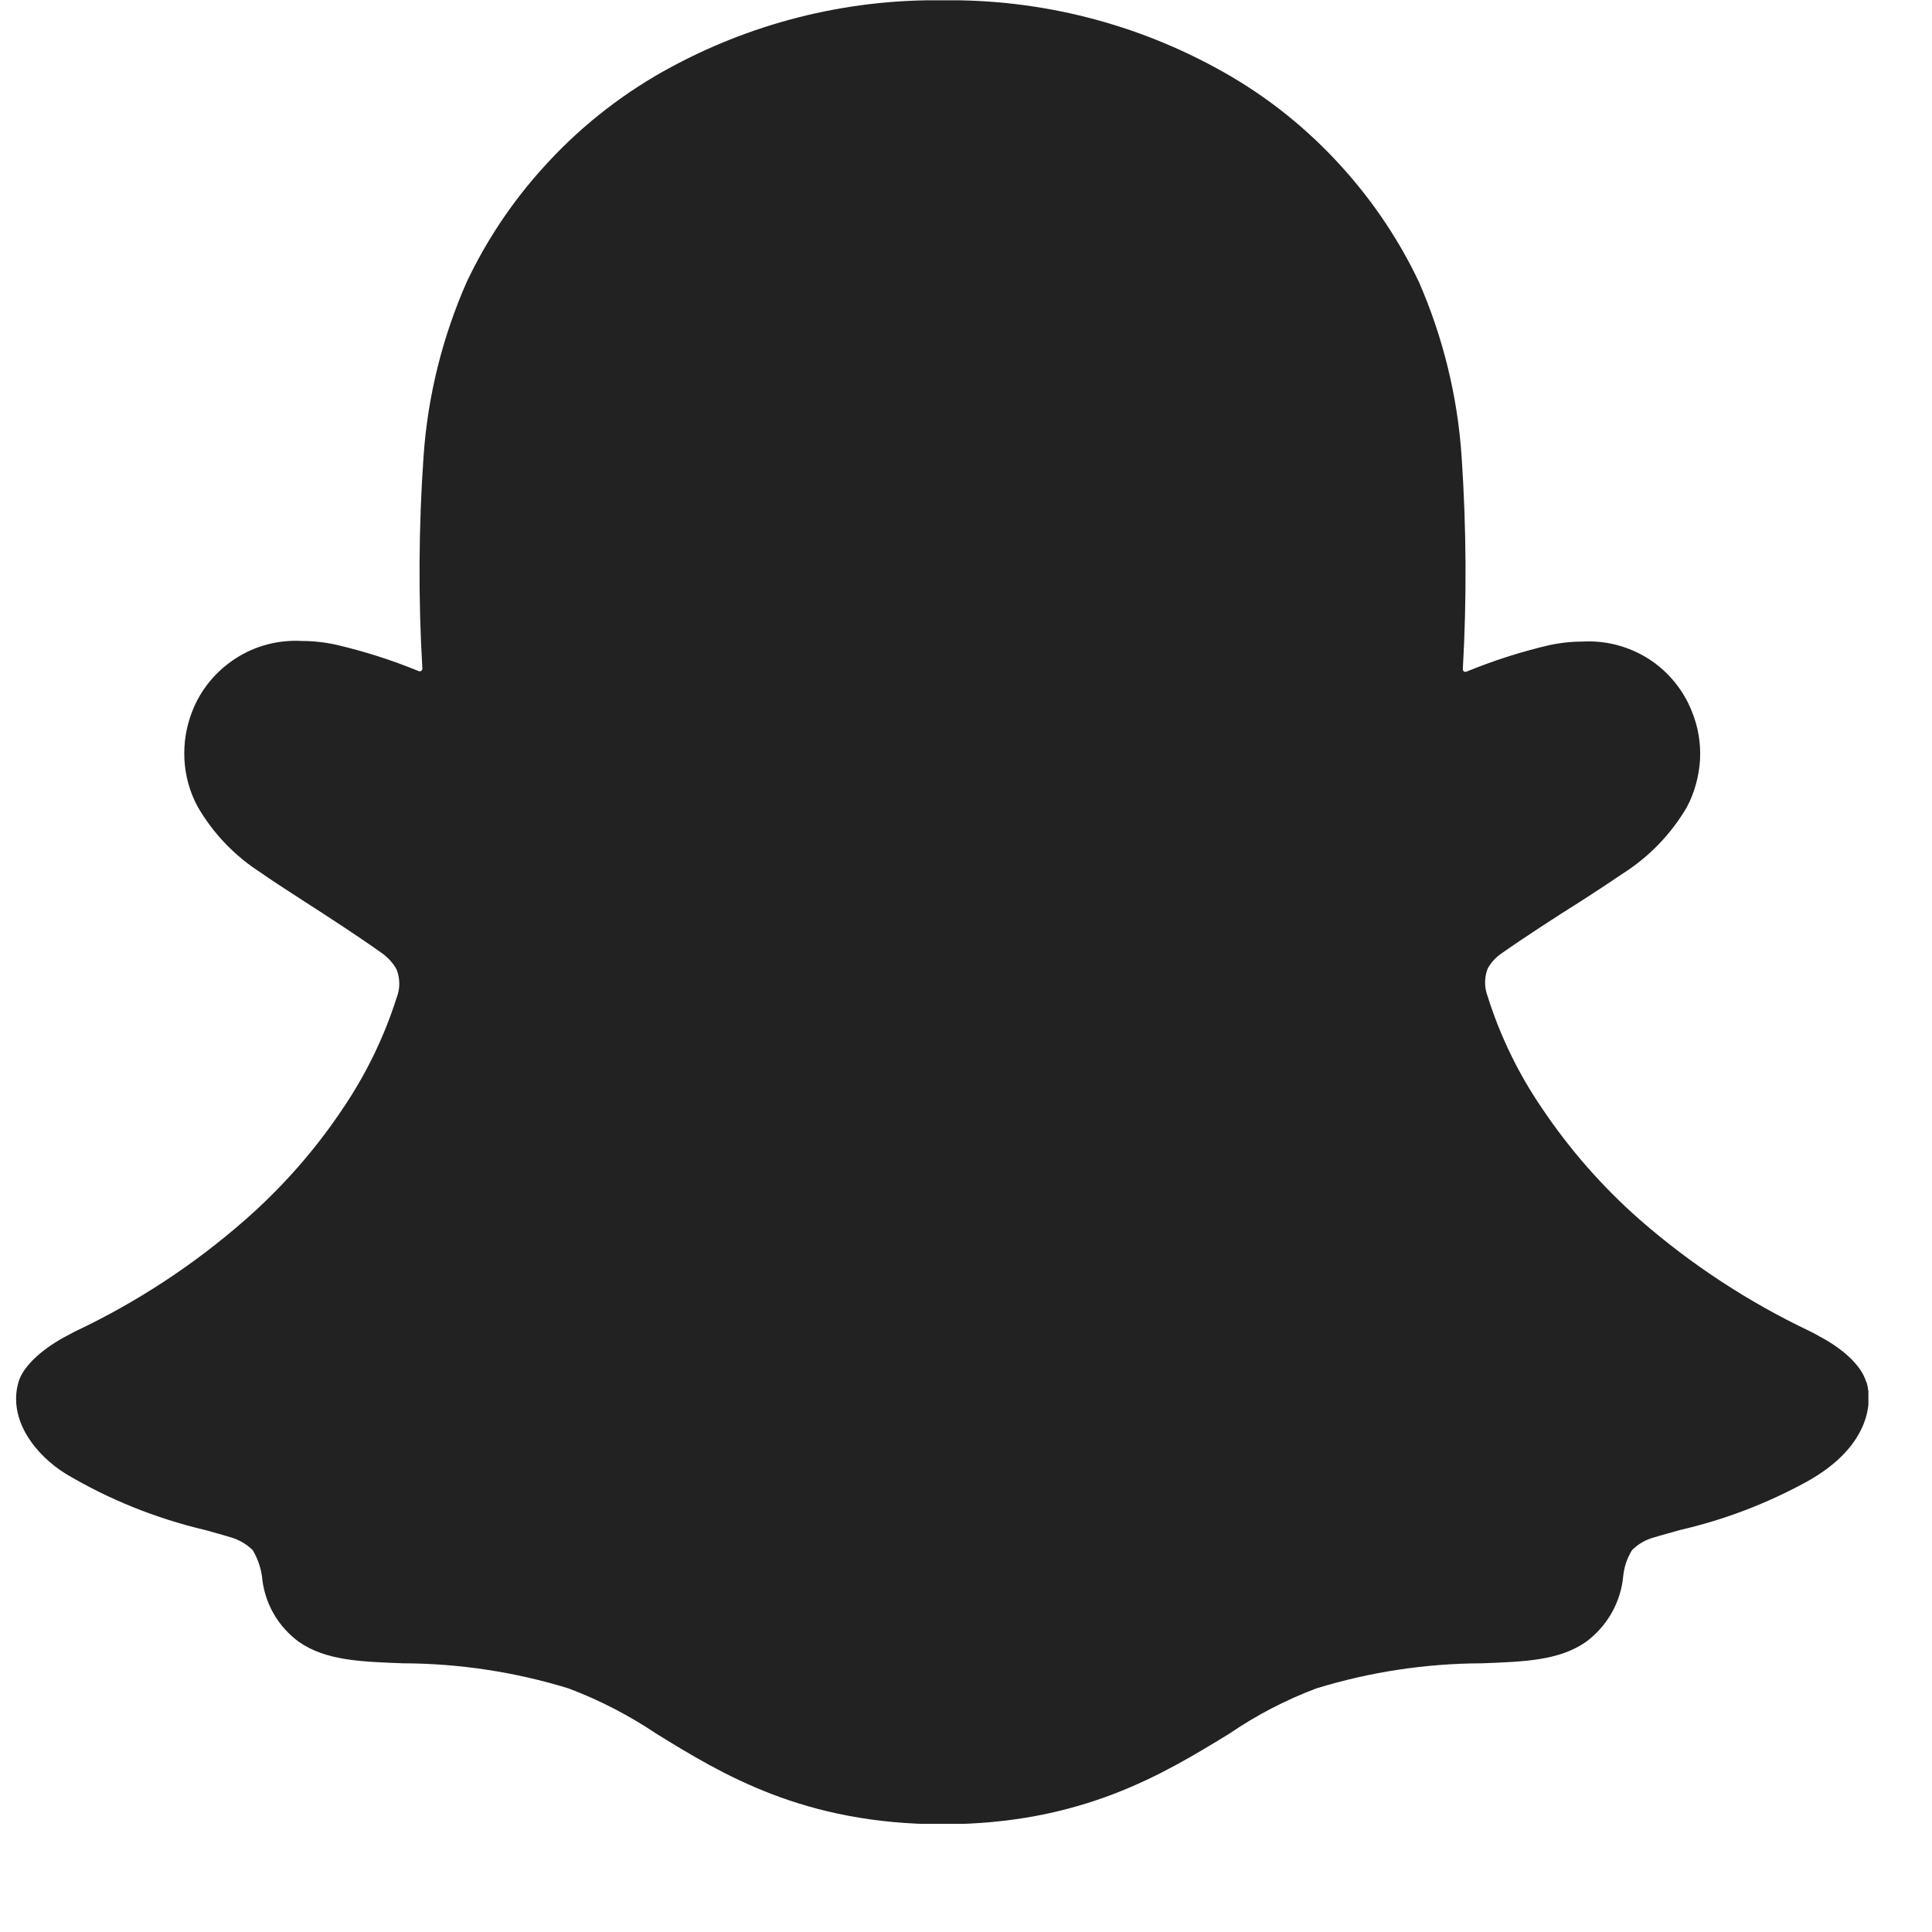 <svg width="13" height="13" viewBox="0 0 13 13" fill="none" xmlns="http://www.w3.org/2000/svg">
<g clip-path="url(#clip0_549_3505)">
<path d="M12.557 9.298C12.503 9.119 12.242 8.992 12.242 8.992C12.219 8.978 12.196 8.966 12.177 8.957C11.765 8.761 11.381 8.51 11.037 8.21C10.784 7.988 10.562 7.735 10.375 7.456C10.217 7.225 10.094 6.971 10.01 6.704C9.987 6.644 9.987 6.578 10.01 6.518C10.032 6.478 10.063 6.443 10.101 6.417C10.248 6.313 10.484 6.16 10.628 6.07C10.753 5.99 10.859 5.919 10.924 5.875C11.099 5.763 11.245 5.611 11.35 5.432C11.402 5.334 11.432 5.225 11.439 5.114C11.445 5.003 11.427 4.892 11.385 4.789C11.328 4.643 11.225 4.518 11.093 4.433C10.96 4.349 10.805 4.308 10.648 4.317C10.57 4.317 10.492 4.326 10.417 4.343C10.229 4.387 10.044 4.447 9.866 4.52C9.863 4.521 9.86 4.521 9.858 4.521C9.855 4.52 9.852 4.519 9.85 4.518C9.848 4.516 9.846 4.514 9.845 4.511C9.843 4.509 9.843 4.506 9.843 4.504C9.87 4.027 9.867 3.55 9.835 3.074C9.808 2.668 9.71 2.269 9.547 1.896C9.415 1.618 9.242 1.36 9.036 1.131C8.804 0.872 8.531 0.652 8.227 0.482C7.653 0.159 7.003 -0.007 6.343 0.002C5.684 -0.007 5.035 0.159 4.46 0.482C4.157 0.653 3.884 0.872 3.652 1.131C3.445 1.36 3.273 1.618 3.141 1.896C2.977 2.268 2.878 2.665 2.85 3.071C2.817 3.546 2.814 4.023 2.842 4.499C2.842 4.502 2.842 4.505 2.84 4.507C2.839 4.51 2.837 4.512 2.835 4.514C2.832 4.515 2.83 4.517 2.827 4.517C2.824 4.517 2.821 4.517 2.818 4.516C2.64 4.443 2.456 4.384 2.269 4.34C2.19 4.322 2.111 4.313 2.031 4.313C1.874 4.304 1.718 4.345 1.586 4.43C1.454 4.515 1.351 4.639 1.294 4.785C1.253 4.889 1.235 5 1.241 5.111C1.247 5.222 1.277 5.33 1.33 5.428C1.434 5.608 1.58 5.76 1.755 5.872C1.817 5.916 1.926 5.987 2.05 6.067C2.192 6.158 2.421 6.307 2.569 6.413C2.61 6.442 2.644 6.479 2.668 6.522C2.693 6.584 2.693 6.654 2.668 6.716C2.584 6.98 2.462 7.23 2.307 7.459C2.12 7.739 1.897 7.992 1.644 8.213C1.3 8.514 0.916 8.765 0.503 8.96L0.432 8.998C0.432 8.998 0.173 9.131 0.124 9.301C0.052 9.554 0.24 9.791 0.441 9.916C0.733 10.09 1.049 10.217 1.38 10.295C1.442 10.312 1.495 10.327 1.552 10.344C1.607 10.36 1.659 10.39 1.7 10.43C1.738 10.493 1.76 10.563 1.766 10.636C1.777 10.717 1.804 10.796 1.846 10.866C1.888 10.937 1.944 10.998 2.01 11.047C2.191 11.173 2.421 11.181 2.711 11.192C3.089 11.193 3.465 11.25 3.826 11.361C4.035 11.44 4.234 11.543 4.42 11.668C4.859 11.938 5.407 12.275 6.342 12.275C7.277 12.275 7.828 11.937 8.271 11.666C8.454 11.541 8.65 11.439 8.857 11.361C9.218 11.25 9.594 11.193 9.972 11.192C10.263 11.181 10.492 11.173 10.673 11.047C10.743 10.995 10.801 10.929 10.844 10.854C10.887 10.778 10.914 10.694 10.922 10.608C10.928 10.545 10.948 10.484 10.982 10.43C11.022 10.39 11.071 10.361 11.126 10.346C11.18 10.329 11.241 10.314 11.305 10.295C11.604 10.226 11.892 10.116 12.161 9.968C12.575 9.737 12.602 9.444 12.56 9.301" fill="#222222"/>
</g>
<defs>
<clipPath id="clip0_549_3505">
<rect width="12.465" height="12.27" fill="white" transform="translate(0.107 0.002)"/>
</clipPath>
</defs>
</svg>
